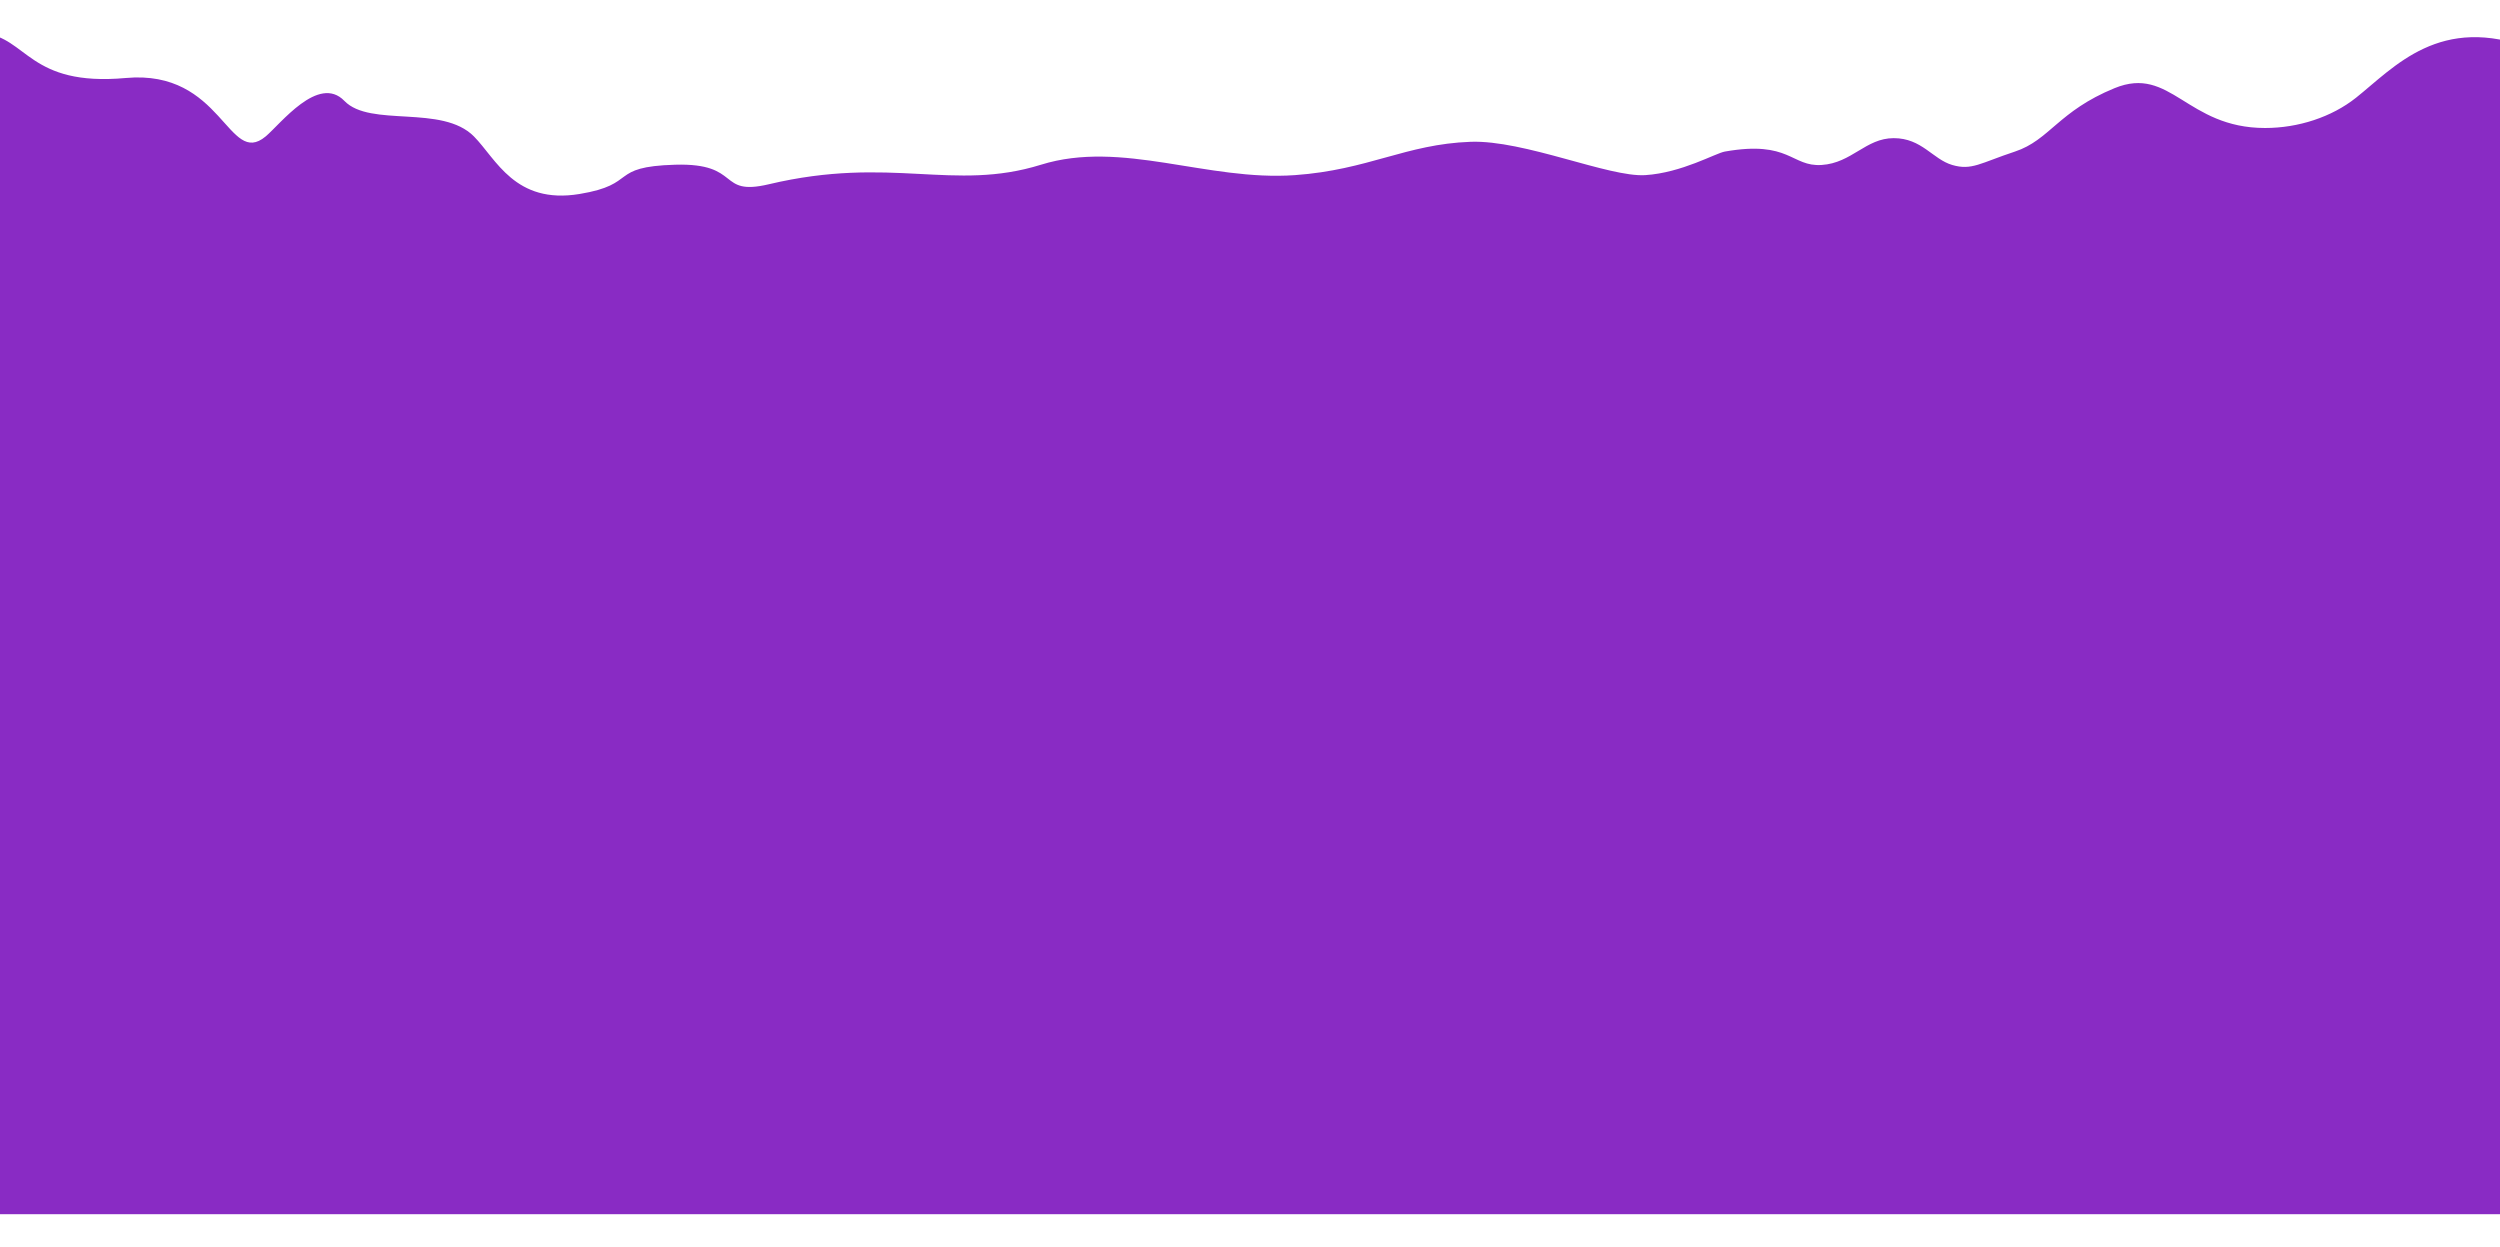 <svg width="1920" height="958" viewBox="0 0 1920 958" fill="none" xmlns="http://www.w3.org/2000/svg">
<g filter="url(#filter0_d_6926_7797)">
<path d="M204 100.8C215.4 91.3 244.6 52.9 264.5 73.5C284.4 94.1 339.488 76 364 100.8C381 118 395.5 153.159 445 145C490.5 137.5 466.9 124 518.5 122.5C570.1 121 550.4 147 590.5 137.5C684.5 115.231 732 143.5 799.5 122.5C861.5 103.211 927 135.3 994.5 130.5C1050.9 126.5 1079.6 106.7 1129.4 104.9C1170.6 103.4 1235.8 132.3 1263.6 130.5C1291.7 128.7 1317.6 113.6 1324.7 112.4C1374.6 103.6 1375.7 124.2 1399 122.7C1422.3 121.2 1432.8 102.1 1454.4 102.1C1476 102.1 1484.3 118.3 1499.3 122.7C1514.3 127.1 1520.9 121.2 1547.5 112.4C1574.1 103.6 1580.8 81.4 1624 63.7C1667.2 46 1679.12 94.3 1739.6 94.3C1765 94.3 1790.7 85.98 1809.5 71C1839 47.5 1874 6.3 1944.5 33.5C2015 60.7 2053.6 44.6 2071.5 125.2C2089.4 205.8 2071.5 928.5 2071.5 928.5H-122.9C-122.9 928.5 -294.3 32.1 -186 73.5C-77.7 114.9 -46.8 18.5 -13 21.5C20.8 24.5 22.1 62.7 96.6 55.9C171.1 49.1 175.1 124.9 204 100.8Z" fill="#892BC4"/>
</g>
<defs>
<filter id="filter0_d_6926_7797" x="-246.88" y="0.431" width="2351.34" height="957.069" filterUnits="userSpaceOnUse" color-interpolation-filters="sRGB">
<feFlood flood-opacity="0" result="BackgroundImageFix"/>
<feColorMatrix in="SourceAlpha" type="matrix" values="0 0 0 0 0 0 0 0 0 0 0 0 0 0 0 0 0 0 127 0" result="hardAlpha"/>
<feOffset dy="4"/>
<feGaussianBlur stdDeviation="12.5"/>
<feComposite in2="hardAlpha" operator="out"/>
<feColorMatrix type="matrix" values="0 0 0 0 0.34 0 0 0 0 0 0 0 0 0 0.55 0 0 0 0.5 0"/>
<feBlend mode="multiply" in2="BackgroundImageFix" result="effect1_dropShadow_6926_7797"/>
<feBlend mode="normal" in="SourceGraphic" in2="effect1_dropShadow_6926_7797" result="shape"/>
</filter>
</defs>
</svg>
